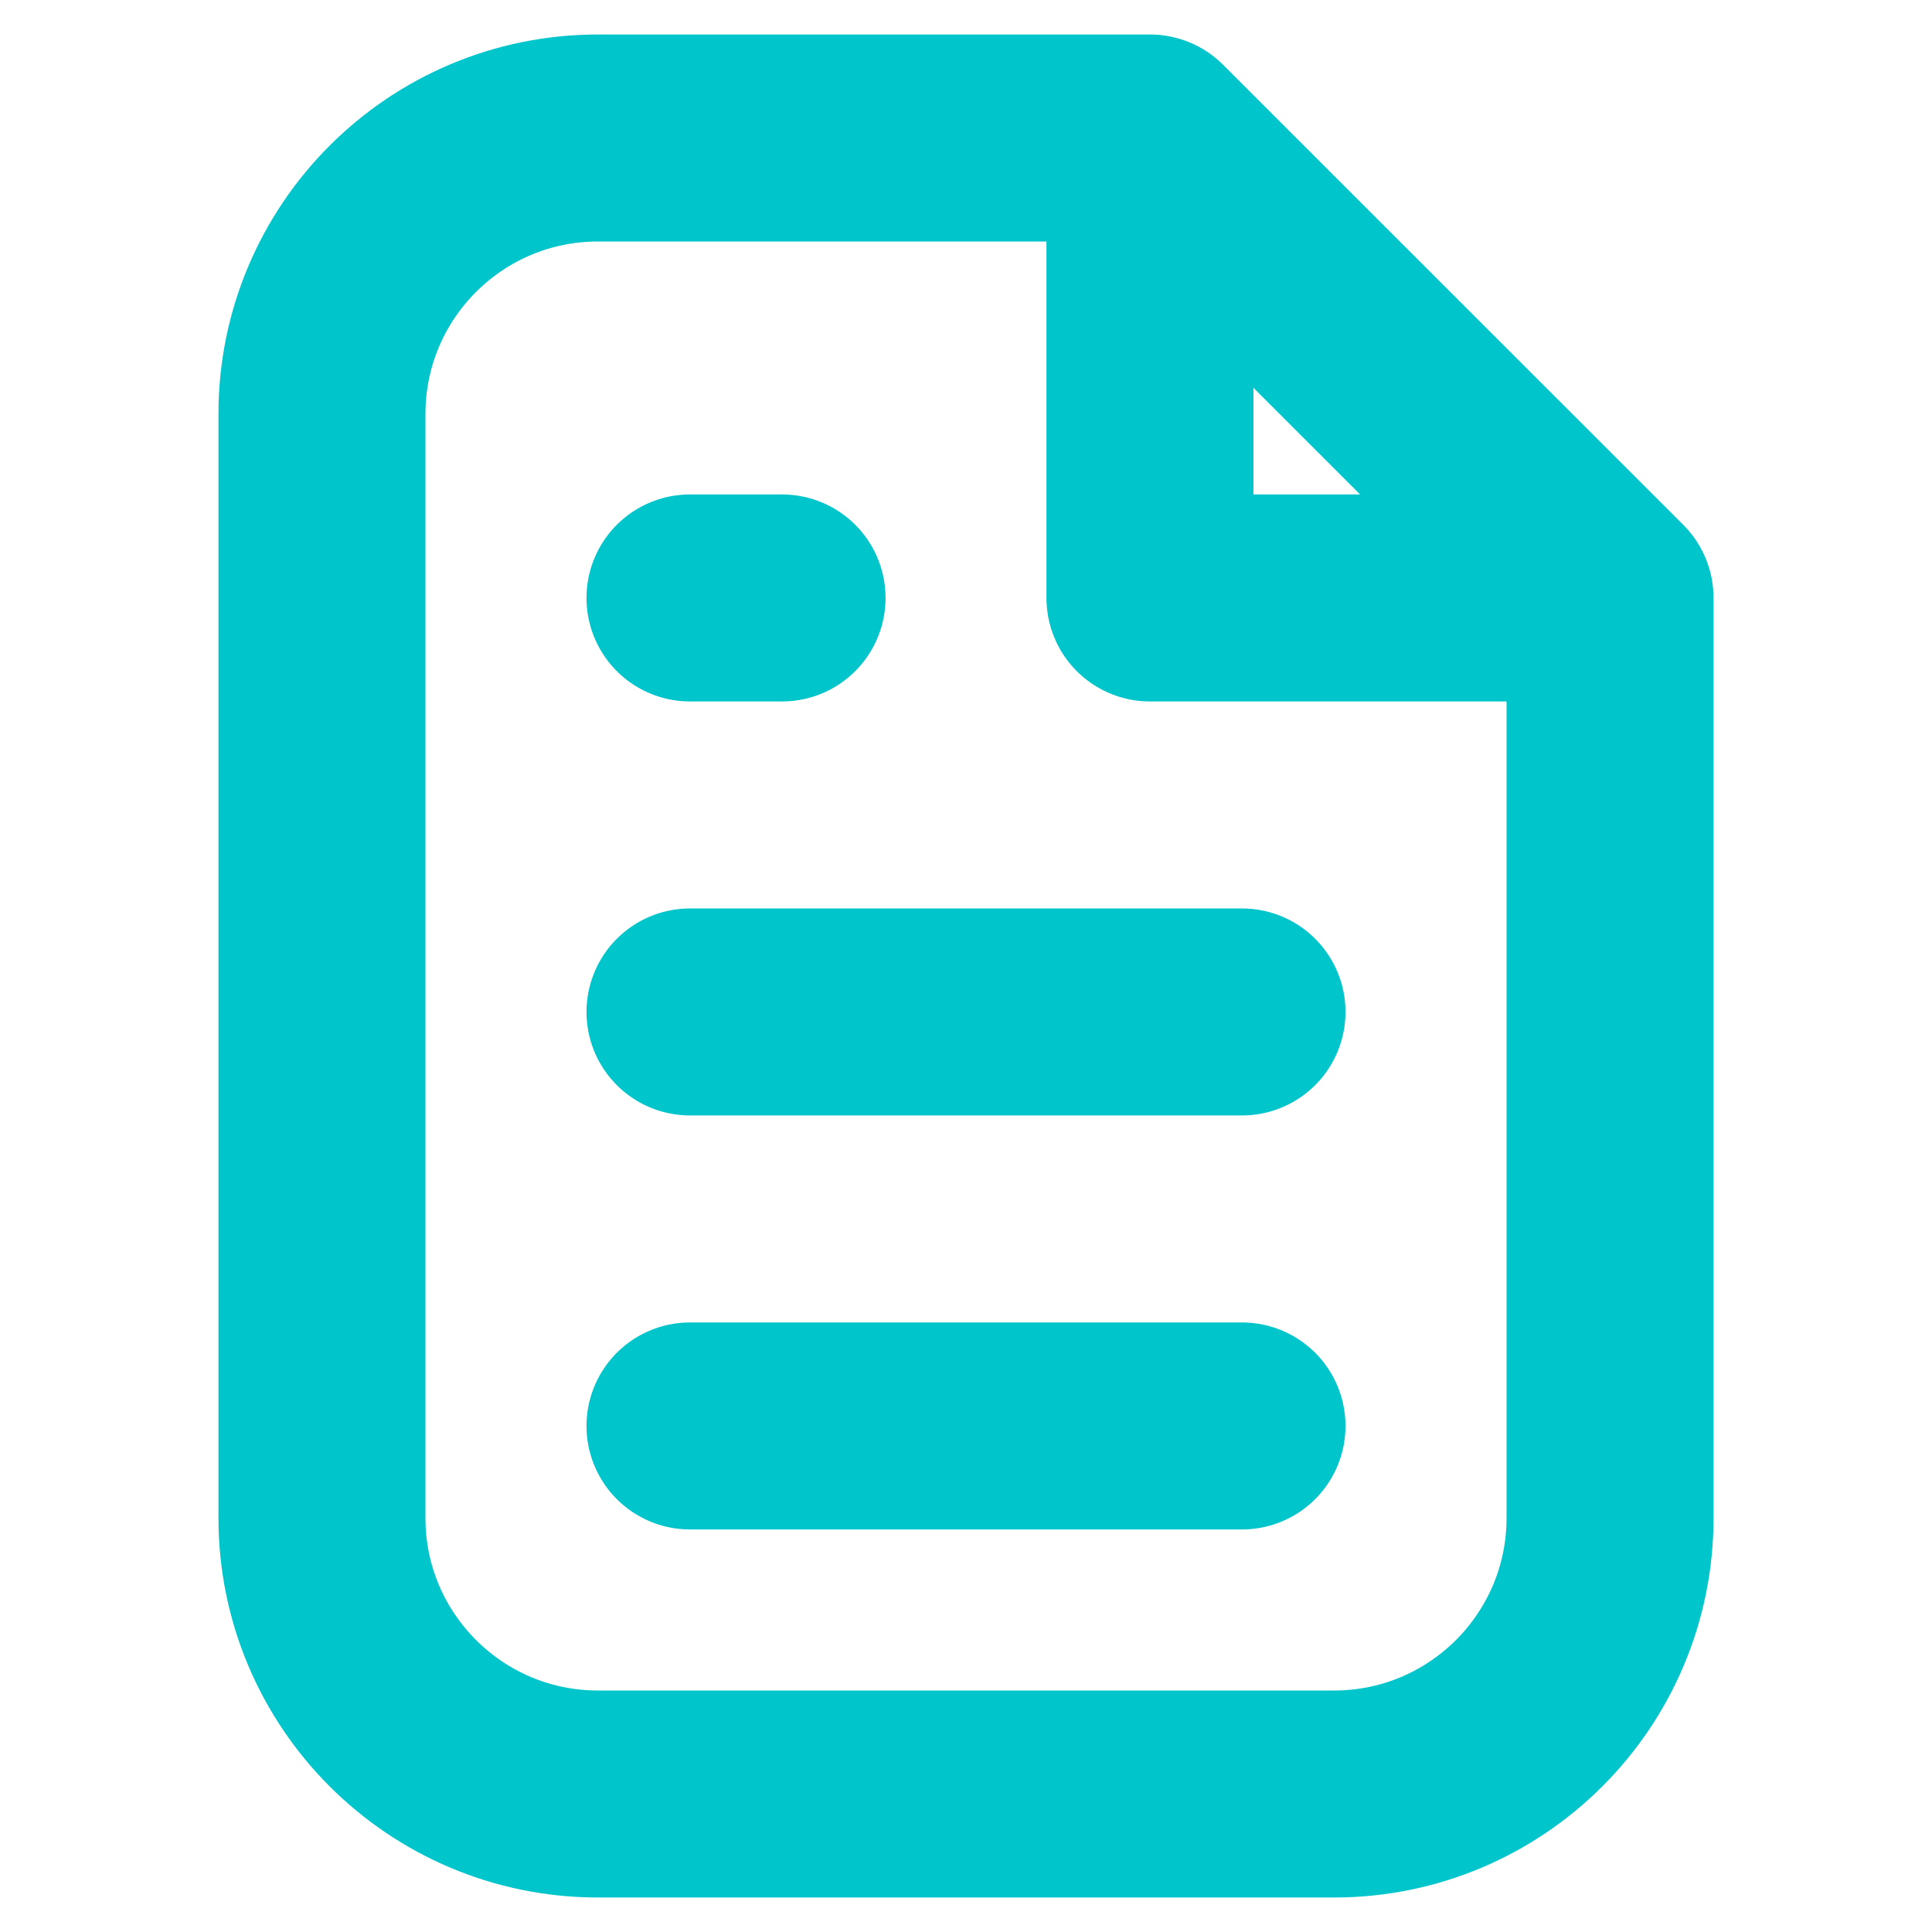 <svg width="14" height="14" viewBox="0 0 14 14" fill="none" xmlns="http://www.w3.org/2000/svg">
<path d="M8.333 1L11.667 4.333M8.333 1V4.333H11.667M8.333 1H4.333C3.229 1 2.333 1.895 2.333 3L2.333 11C2.333 12.105 3.229 13 4.333 13H9.667C10.771 13 11.667 12.105 11.667 11V4.333M5 7.333H9M5 4.333H5.667M5 10.333H9" stroke="#00C5CB" stroke-width="1.5" stroke-linecap="round" stroke-linejoin="round"/>
</svg>
